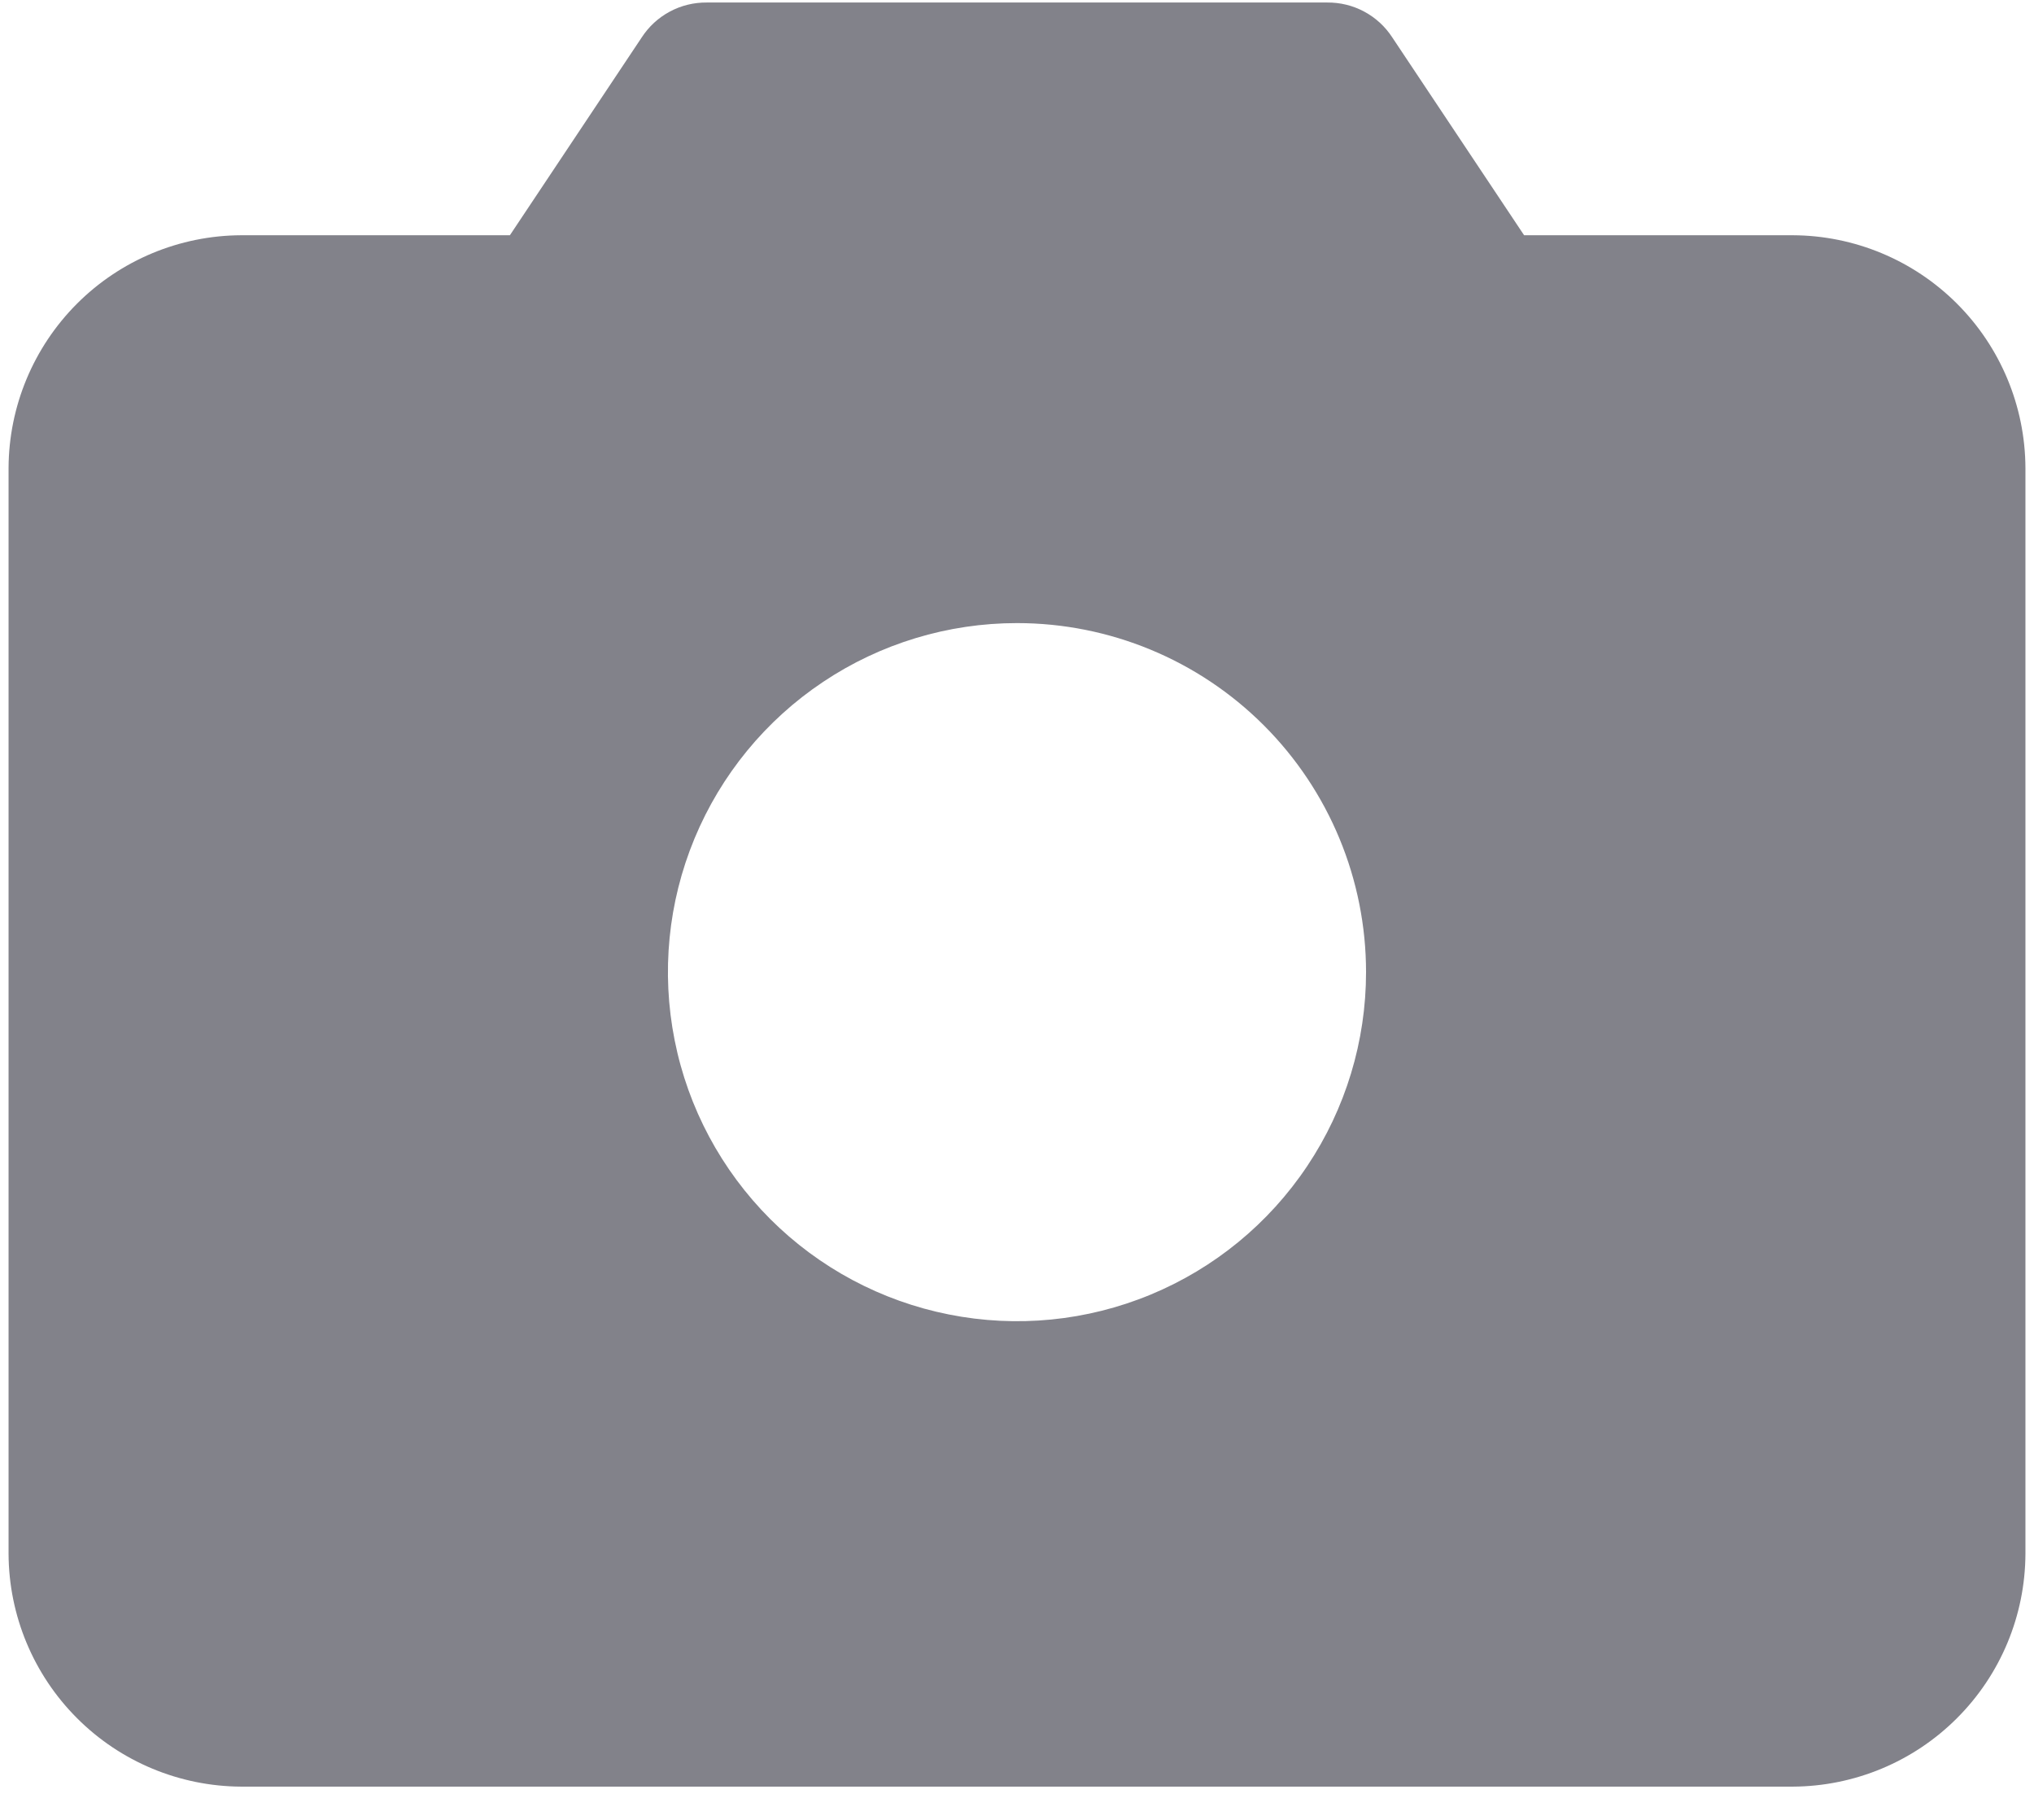 <svg width="38" height="34" viewBox="0 0 38 34" fill="none" xmlns="http://www.w3.org/2000/svg">
<path d="M33.492 4.395H28.474L26.011 0.699C25.88 0.497 25.7 0.331 25.487 0.217C25.275 0.103 25.038 0.045 24.797 0.047H13.203C12.962 0.045 12.725 0.103 12.513 0.217C12.3 0.331 12.12 0.497 11.989 0.699L9.526 4.395H4.508C3.356 4.399 2.253 4.859 1.439 5.673C0.625 6.488 0.165 7.591 0.16 8.742V29.031C0.165 30.183 0.625 31.286 1.439 32.1C2.253 32.915 3.356 33.374 4.508 33.379H33.492C34.644 33.374 35.747 32.915 36.561 32.1C37.376 31.286 37.835 30.183 37.84 29.031V8.742C37.835 7.591 37.376 6.488 36.561 5.673C35.747 4.859 34.644 4.399 33.492 4.395ZM25.521 18.162C25.521 19.452 25.139 20.713 24.422 21.785C23.706 22.858 22.687 23.694 21.496 24.187C20.304 24.681 18.993 24.81 17.728 24.558C16.463 24.307 15.301 23.686 14.389 22.774C13.477 21.861 12.855 20.7 12.604 19.434C12.352 18.169 12.481 16.858 12.975 15.666C13.469 14.475 14.304 13.456 15.377 12.74C16.449 12.023 17.71 11.641 19 11.641C20.73 11.641 22.388 12.328 23.611 13.551C24.834 14.774 25.521 16.433 25.521 18.162Z" fill="#82828A"/>
</svg>
